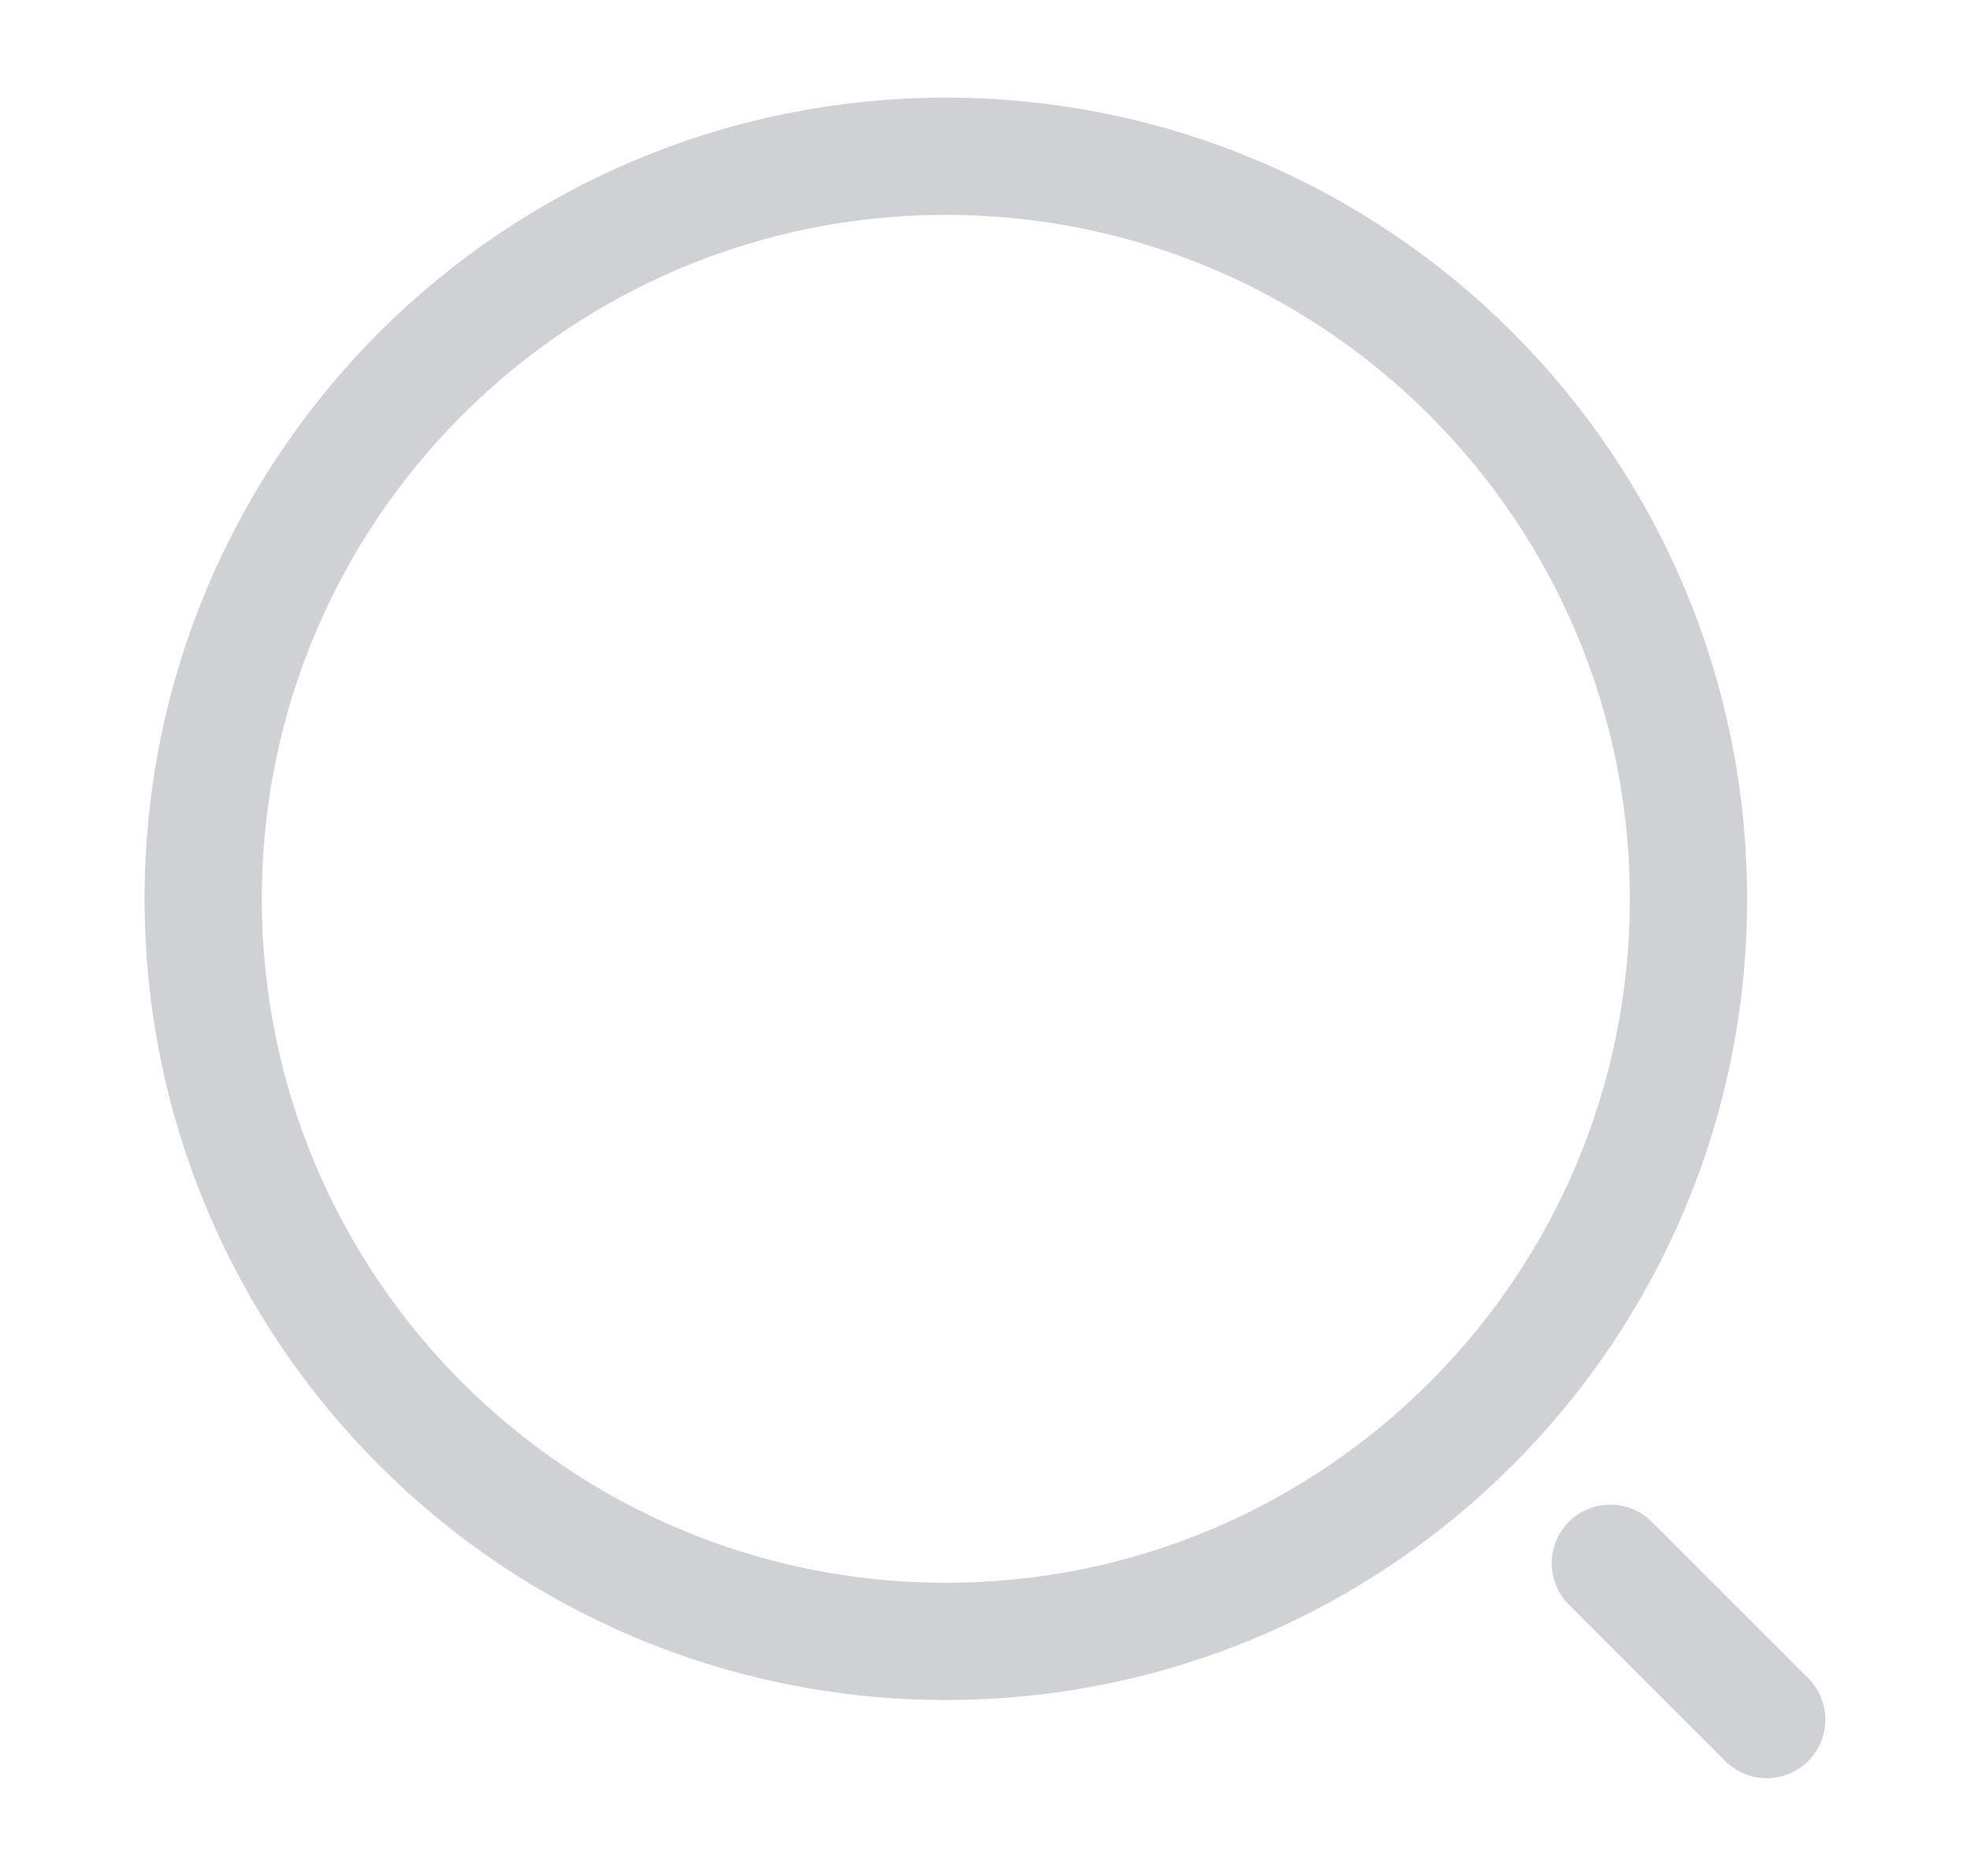 <svg width="21" height="20" viewBox="0 0 21 20" fill="none" xmlns="http://www.w3.org/2000/svg">
<path d="M10.083 17.499C14.455 17.499 17.999 13.955 17.999 9.583C17.999 5.21 14.455 1.666 10.083 1.666C5.71 1.666 2.166 5.21 2.166 9.583C2.166 13.955 5.71 17.499 10.083 17.499Z" stroke="#CFD1D4" stroke-width="1.25" stroke-linecap="round" stroke-linejoin="round"/>
<path d="M18.833 18.333L17.166 16.666" stroke="#CFD1D4" stroke-width="1.25" stroke-linecap="round" stroke-linejoin="round"/>
</svg>
